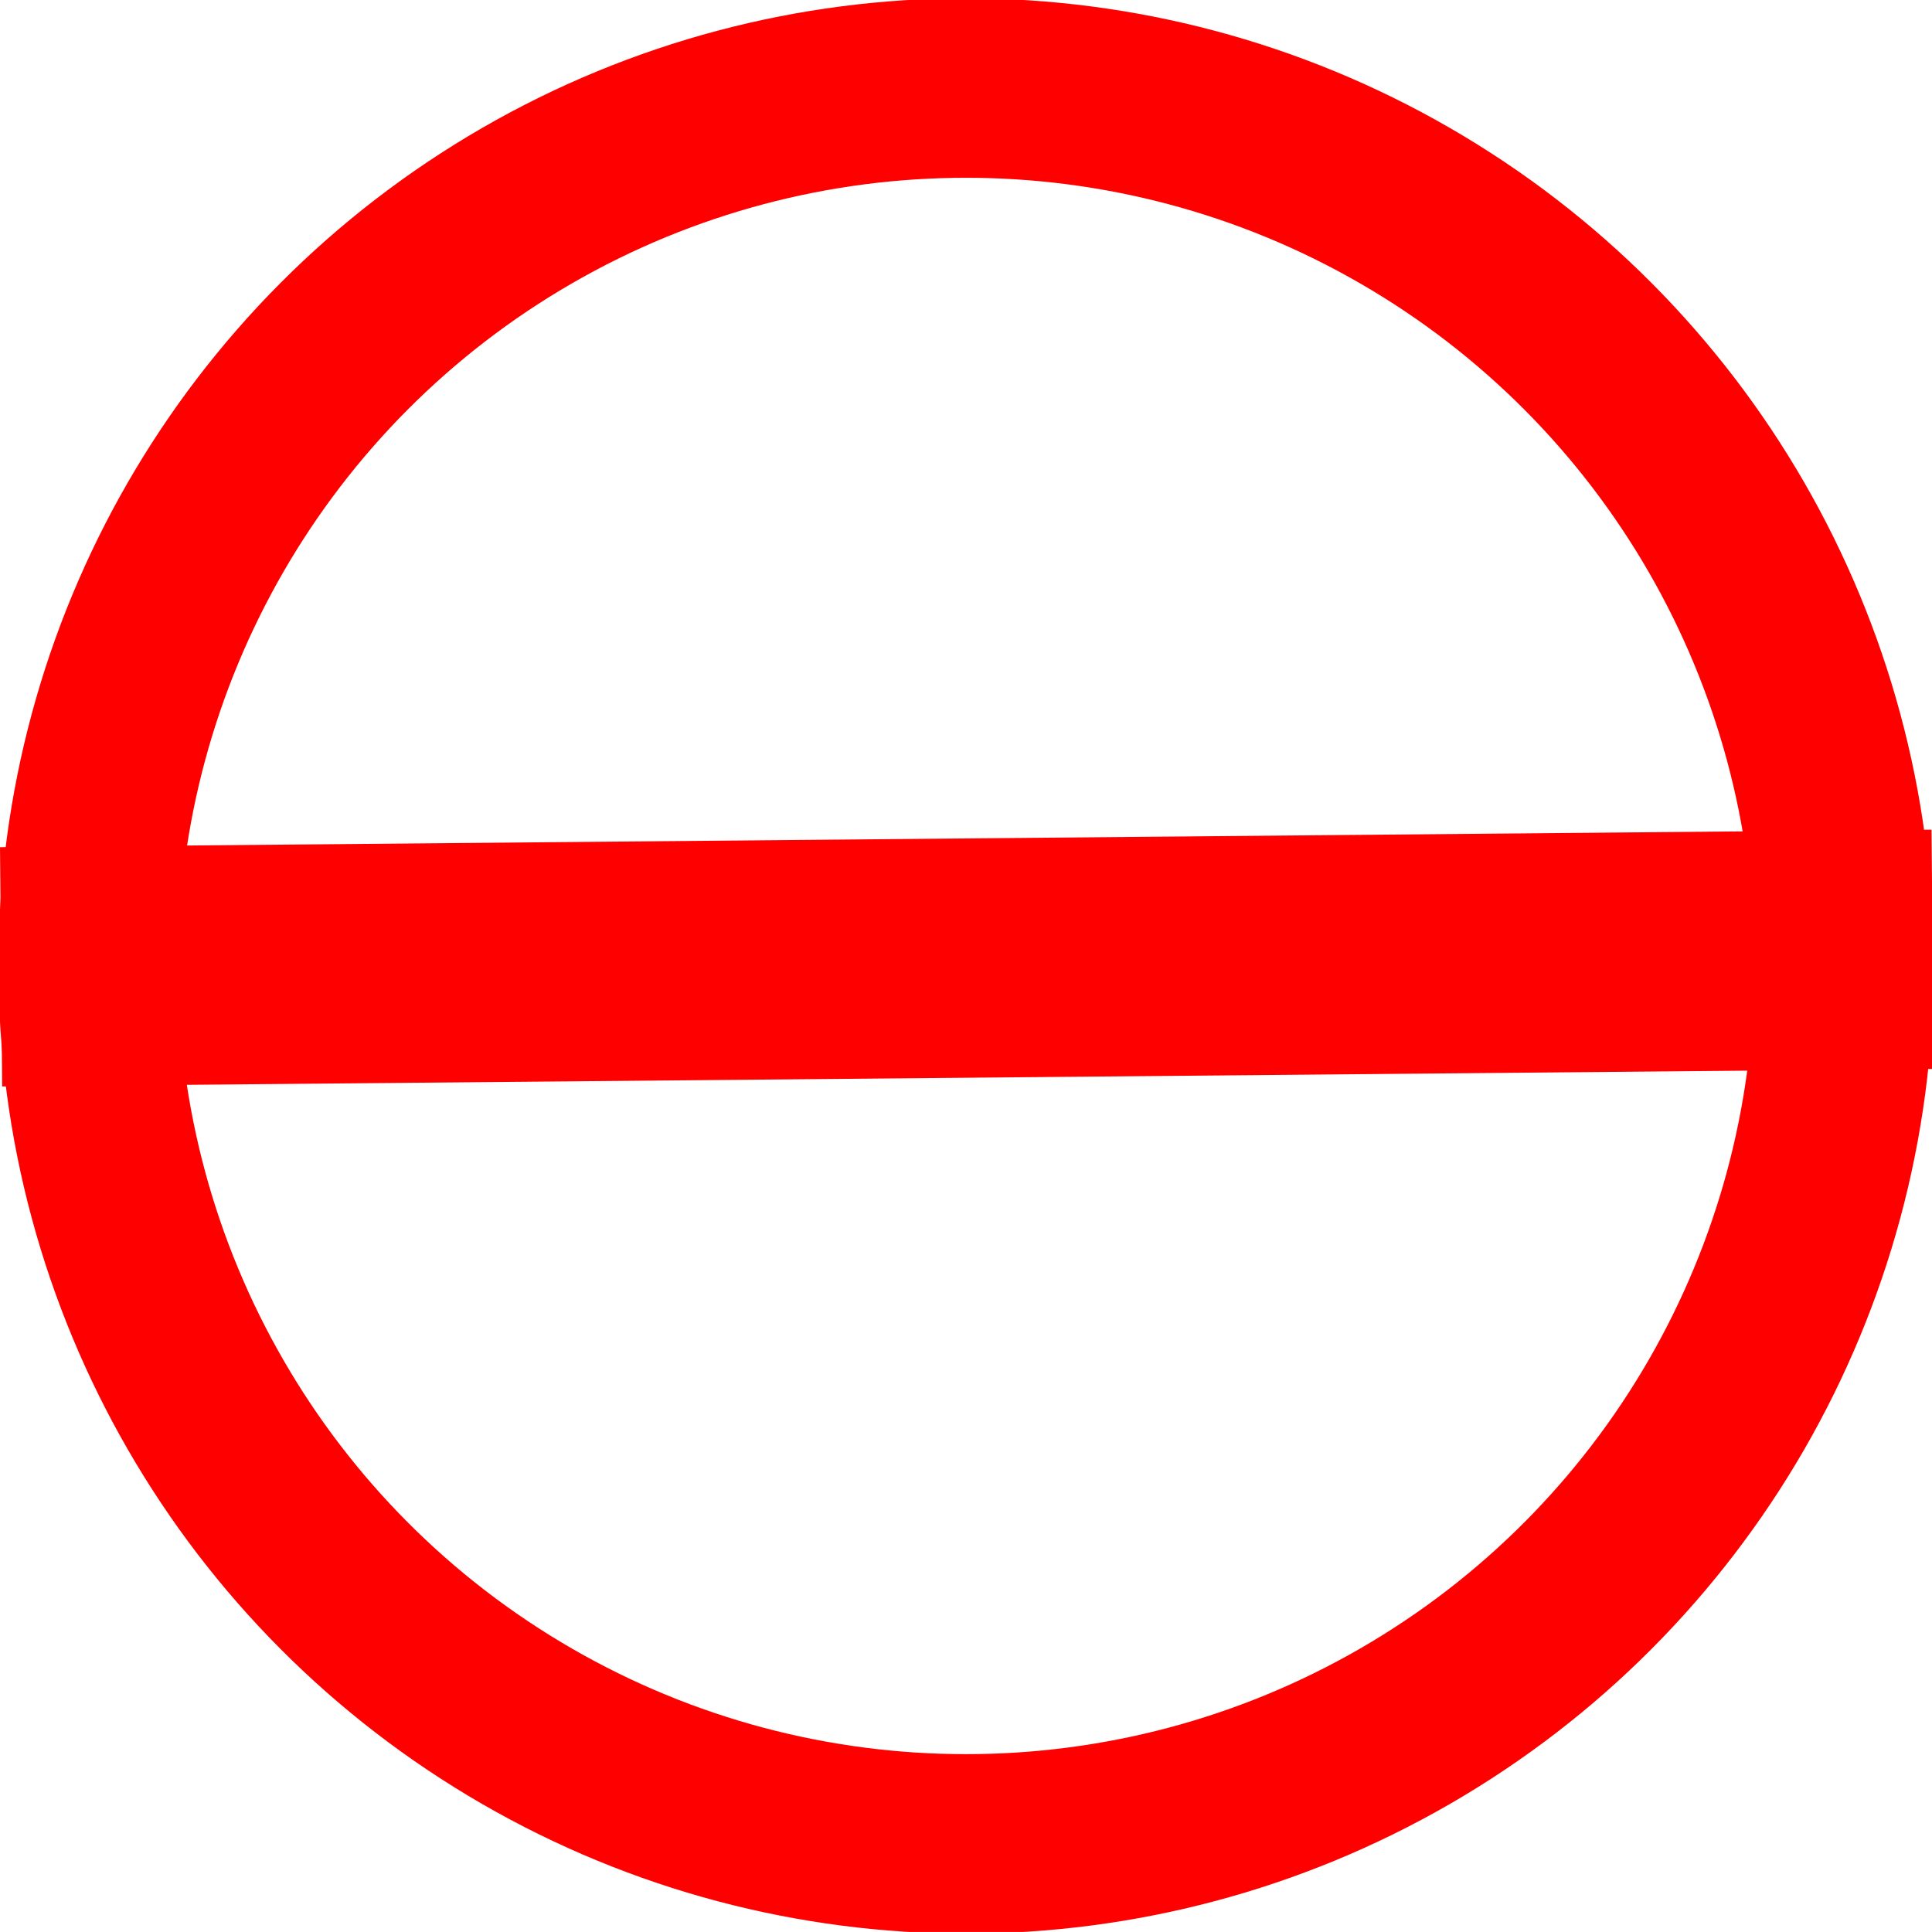 <?xml version="1.0" encoding="UTF-8" standalone="no"?>
<!-- Created with Inkscape (http://www.inkscape.org/) -->

<svg
   xmlns:osb="http://www.openswatchbook.org/uri/2009/osb"
   xmlns:dc="http://purl.org/dc/elements/1.1/"
   xmlns:cc="http://creativecommons.org/ns#"
   xmlns:rdf="http://www.w3.org/1999/02/22-rdf-syntax-ns#"
   xmlns:svg="http://www.w3.org/2000/svg"
   xmlns="http://www.w3.org/2000/svg"
   xmlns:sodipodi="http://sodipodi.sourceforge.net/DTD/sodipodi-0.dtd"
   xmlns:inkscape="http://www.inkscape.org/namespaces/inkscape"
   width="161.46"
   height="161.455"
   id="svg3706"
   version="1.1"
   inkscape:version="0.91 r13725"
   sodipodi:docname="invalid.svg">
  <defs
     id="defs3708">
    <linearGradient
       id="linearGradient4241"
       osb:paint="solid">
      <stop
         style="stop-color:#505050;stop-opacity:1;"
         offset="0"
         id="stop4243" />
    </linearGradient>
  </defs>
  <sodipodi:namedview
     id="base"
     pagecolor="#ffffff"
     bordercolor="#666666"
     borderopacity="1.0"
     inkscape:pageopacity="0.0"
     inkscape:pageshadow="2"
     inkscape:zoom="1.3638389"
     inkscape:cx="76.987422"
     inkscape:cy="72.132104"
     inkscape:document-units="px"
     inkscape:current-layer="layer1"
     showgrid="false"
     inkscape:snap-global="true"
     showguides="false"
     inkscape:snap-page="true"
     inkscape:snap-bbox="true"
     inkscape:bbox-paths="true"
     inkscape:bbox-nodes="true"
     inkscape:snap-bbox-midpoints="true"
     inkscape:snap-bbox-edge-midpoints="true"
     inkscape:window-width="1171"
     inkscape:window-height="949"
     inkscape:window-x="1539"
     inkscape:window-y="34"
     inkscape:window-maximized="0"
     fit-margin-top="0"
     fit-margin-left="0"
     fit-margin-right="0"
     fit-margin-bottom="0" />
  <g
     inkscape:label="Layer 1"
     inkscape:groupmode="layer"
     id="layer1"
     transform="translate(-48.727,-841.611)">
    <circle
       style="opacity:1;fill:#000000;fill-opacity:0;stroke:#ff0000;stroke-width:15;stroke-linecap:butt;stroke-linejoin:miter;stroke-miterlimit:4;stroke-dasharray:none;stroke-opacity:1"
       id="path4259"
       cx="129.459"
       cy="922.338"
       r="73.37" />
    <path
       style="fill:none;fill-rule:evenodd;stroke:#ff0000;stroke-width:19.998;stroke-linecap:butt;stroke-linejoin:miter;stroke-miterlimit:4;stroke-dasharray:none;stroke-opacity:1"
       d="M 48.818,922.411 C 210.238,920.945 210.238,920.945 210.238,920.945"
       id="path4261"
       inkscape:connector-curvature="0" />
  </g>
</svg>
